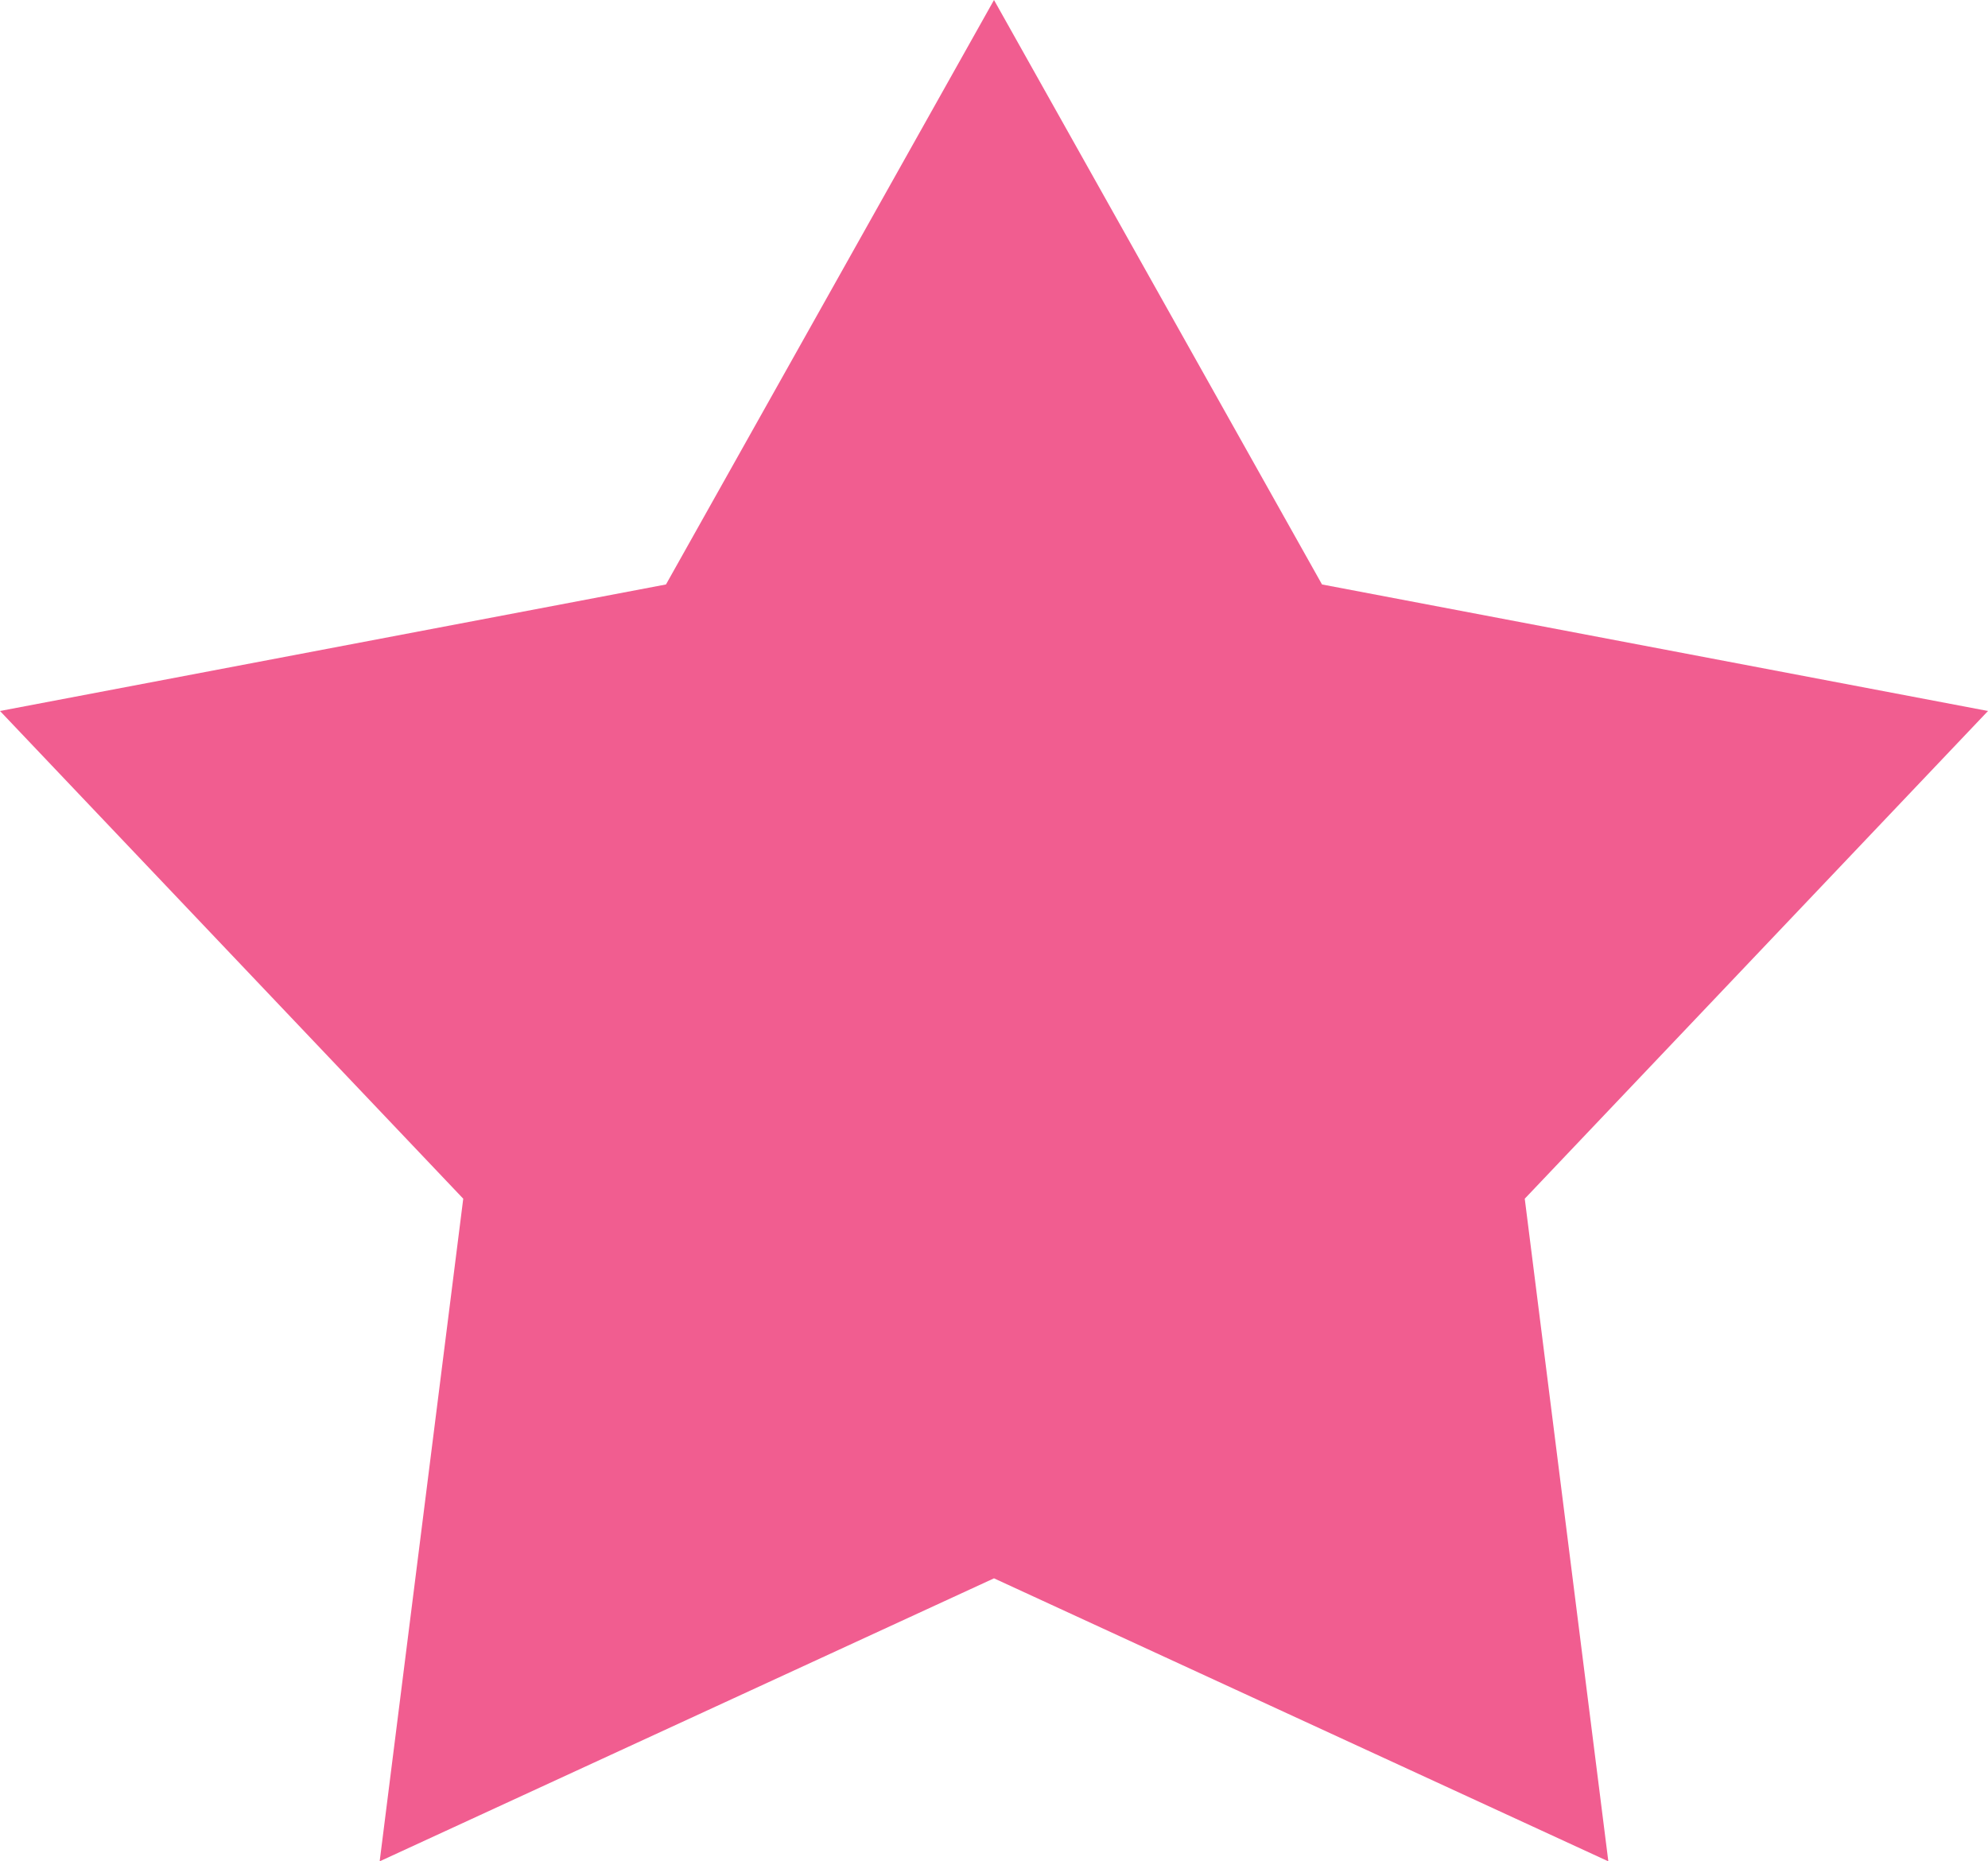 <svg xmlns="http://www.w3.org/2000/svg" width="47" height="44" viewBox="0 0 47 44">
  <path id="Polygon_2" data-name="Polygon 2" d="M23.5,0l7.755,13.816L47,16.807,36.048,28.336,38.024,44,23.5,37.31,8.976,44l1.976-15.664L0,16.807l15.745-2.991Z" fill="#f15d90"/>
</svg>
